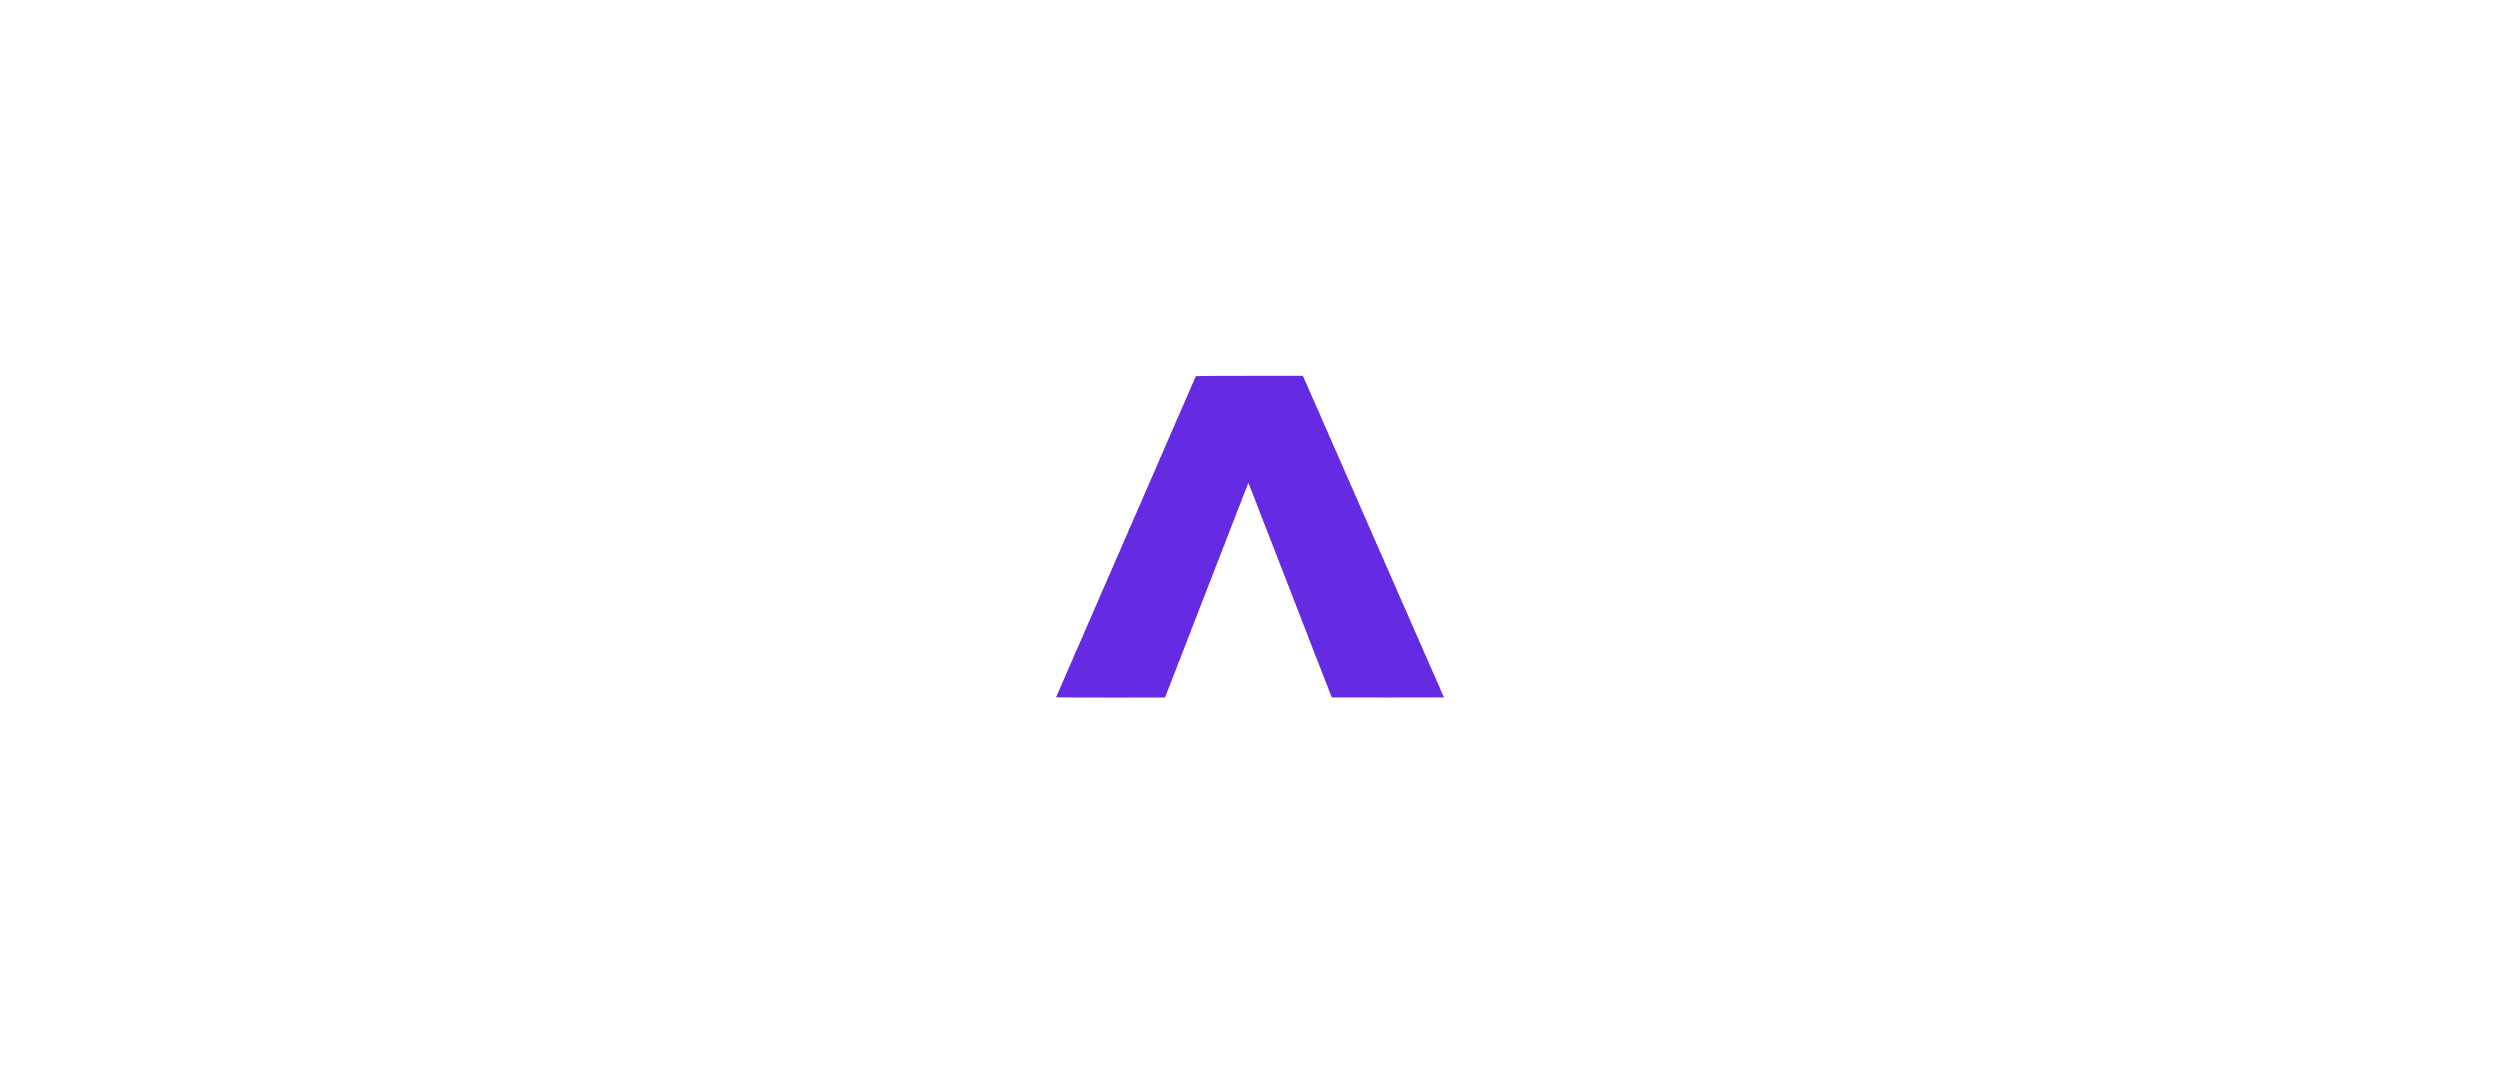 <svg width="219" height="94" viewBox="0 0 219 94" fill="none" xmlns="http://www.w3.org/2000/svg">
<g clip-path="url(#clip0_92_408)">
<path d="M104.748 32.949C104.748 32.963 104.719 33.037 104.683 33.117C104.648 33.196 104.615 33.267 104.615 33.276C104.604 33.312 104.55 33.435 104.335 33.911C104.282 34.023 104.238 34.129 104.235 34.147C104.232 34.161 104.208 34.224 104.182 34.279C104.155 34.336 104.084 34.495 104.025 34.634C103.963 34.772 103.878 34.961 103.833 35.053C103.789 35.147 103.768 35.212 103.786 35.203C103.804 35.191 103.795 35.212 103.768 35.245C103.739 35.277 103.715 35.324 103.715 35.351C103.715 35.377 103.703 35.407 103.686 35.416C103.671 35.425 103.656 35.46 103.656 35.493C103.656 35.522 103.644 35.549 103.627 35.549C103.612 35.549 103.6 35.557 103.603 35.569C103.609 35.599 103.585 35.655 103.447 35.956C103.382 36.092 103.332 36.207 103.332 36.216C103.332 36.224 103.305 36.292 103.27 36.369C103.175 36.582 103.11 36.729 103.039 36.883C103.007 36.959 102.977 37.03 102.977 37.039C102.977 37.045 102.945 37.125 102.904 37.213C102.862 37.302 102.83 37.39 102.83 37.405C102.83 37.423 102.818 37.438 102.806 37.438C102.791 37.438 102.78 37.455 102.78 37.473C102.777 37.529 102.641 37.833 102.617 37.845C102.603 37.851 102.594 37.874 102.594 37.895C102.594 37.919 102.555 38.019 102.508 38.122C102.461 38.225 102.381 38.408 102.328 38.529C102.198 38.834 102.169 38.898 102.065 39.129C102.015 39.241 101.974 39.338 101.974 39.344C101.974 39.353 101.941 39.43 101.903 39.512C101.865 39.598 101.791 39.766 101.738 39.887C101.685 40.008 101.629 40.126 101.614 40.144C101.596 40.165 101.59 40.182 101.599 40.182C101.614 40.182 101.499 40.454 101.369 40.728C101.345 40.776 101.292 40.903 101.248 41.009C101.207 41.115 101.148 41.254 101.118 41.319C101.089 41.383 101.018 41.54 100.962 41.664C100.906 41.788 100.867 41.897 100.876 41.906C100.885 41.915 100.876 41.924 100.858 41.924C100.838 41.924 100.823 41.947 100.823 41.977C100.823 42.006 100.814 42.042 100.802 42.053C100.787 42.065 100.779 42.086 100.776 42.095C100.776 42.107 100.725 42.219 100.666 42.346C100.607 42.473 100.557 42.594 100.557 42.611C100.557 42.632 100.537 42.673 100.513 42.703C100.489 42.735 100.469 42.785 100.469 42.815C100.469 42.844 100.454 42.868 100.436 42.868C100.421 42.868 100.413 42.88 100.421 42.892C100.43 42.907 100.41 42.96 100.377 43.01C100.348 43.063 100.321 43.119 100.321 43.134C100.321 43.148 100.283 43.243 100.236 43.346C100.188 43.45 100.129 43.579 100.106 43.635C99.855 44.208 99.76 44.432 99.76 44.459C99.76 44.474 99.746 44.491 99.728 44.497C99.71 44.503 99.692 44.536 99.69 44.565C99.687 44.598 99.642 44.716 99.589 44.828C99.536 44.94 99.495 45.034 99.495 45.04C99.495 45.046 99.448 45.155 99.388 45.279C99.329 45.406 99.279 45.521 99.276 45.539C99.27 45.554 99.235 45.642 99.197 45.731C99.155 45.819 99.085 45.985 99.037 46.1C98.99 46.212 98.94 46.309 98.928 46.315C98.913 46.321 98.904 46.348 98.904 46.377C98.904 46.404 98.884 46.457 98.857 46.492C98.834 46.528 98.819 46.557 98.828 46.557C98.837 46.557 98.789 46.672 98.727 46.811C98.662 46.95 98.609 47.08 98.609 47.097C98.609 47.115 98.589 47.151 98.565 47.177C98.541 47.204 98.518 47.251 98.512 47.286C98.509 47.322 98.488 47.369 98.468 47.39C98.45 47.413 98.441 47.443 98.453 47.452C98.462 47.463 98.459 47.472 98.444 47.472C98.429 47.472 98.415 47.502 98.412 47.534C98.409 47.57 98.385 47.62 98.361 47.646C98.335 47.676 98.314 47.711 98.314 47.729C98.314 47.747 98.279 47.838 98.237 47.933C98.108 48.222 98.052 48.358 98.046 48.381C98.046 48.393 98.025 48.434 98.001 48.476C97.981 48.517 97.922 48.65 97.868 48.771C97.818 48.892 97.756 49.039 97.73 49.096C97.703 49.152 97.686 49.208 97.689 49.219C97.692 49.234 97.68 49.243 97.665 49.243C97.65 49.243 97.638 49.252 97.641 49.267C97.647 49.293 97.606 49.394 97.414 49.819C97.269 50.143 97.222 50.258 97.222 50.291C97.222 50.312 97.201 50.344 97.178 50.365C97.154 50.385 97.134 50.418 97.134 50.438C97.134 50.459 97.089 50.574 97.033 50.695C96.948 50.884 96.9 50.993 96.883 51.043C96.868 51.091 96.744 51.362 96.721 51.404C96.706 51.433 96.691 51.477 96.691 51.501C96.691 51.525 96.679 51.545 96.661 51.545C96.647 51.545 96.635 51.554 96.638 51.566C96.641 51.581 96.623 51.628 96.602 51.678C96.582 51.725 96.561 51.772 96.558 51.781C96.549 51.808 96.505 51.911 96.257 52.475C96.121 52.782 96.012 53.05 96.012 53.071C96.012 53.092 95.997 53.109 95.98 53.109C95.965 53.109 95.959 53.121 95.968 53.139C95.977 53.154 95.971 53.168 95.956 53.168C95.938 53.168 95.924 53.189 95.924 53.216C95.924 53.242 95.882 53.351 95.832 53.458C95.782 53.567 95.708 53.732 95.67 53.827C95.628 53.921 95.558 54.083 95.51 54.19C95.46 54.293 95.422 54.387 95.422 54.393C95.422 54.405 95.336 54.606 95.23 54.836C95.209 54.883 95.165 54.983 95.133 55.057C95.1 55.131 95.015 55.332 94.938 55.503C94.864 55.677 94.802 55.834 94.802 55.851C94.802 55.869 94.79 55.884 94.772 55.884C94.758 55.884 94.743 55.901 94.743 55.925C94.743 55.963 94.699 56.075 94.539 56.43C94.495 56.527 94.421 56.698 94.374 56.813C94.327 56.925 94.277 57.029 94.262 57.038C94.247 57.047 94.238 57.061 94.241 57.067C94.25 57.088 93.887 57.947 93.651 58.466C93.571 58.64 93.509 58.782 93.194 59.514C93.034 59.88 92.884 60.225 92.86 60.281C92.834 60.337 92.81 60.405 92.807 60.429C92.801 60.453 92.783 60.476 92.769 60.482C92.751 60.488 92.736 60.511 92.736 60.535C92.736 60.562 92.701 60.656 92.659 60.748C92.618 60.839 92.568 60.948 92.55 60.99C92.532 61.031 92.512 61.072 92.506 61.084C92.5 61.099 94.646 61.108 97.272 61.108L102.048 61.105L102.101 60.993C102.127 60.934 102.151 60.872 102.151 60.86C102.151 60.845 102.169 60.795 102.192 60.745C102.213 60.691 102.248 60.603 102.269 60.547C102.29 60.491 102.334 60.385 102.366 60.311C102.399 60.24 102.425 60.166 102.431 60.148C102.44 60.11 102.473 60.022 102.523 59.907C102.546 59.856 102.564 59.809 102.564 59.8C102.564 59.791 102.579 59.747 102.6 59.7C102.617 59.656 102.635 59.611 102.638 59.602C102.638 59.594 102.688 59.461 102.75 59.307C102.809 59.154 102.859 59.018 102.859 59.006C102.859 58.992 102.886 58.935 102.918 58.879C102.951 58.82 102.977 58.758 102.977 58.741C102.977 58.723 103.039 58.555 103.116 58.366C103.19 58.18 103.252 58.009 103.252 57.988C103.252 57.967 103.264 57.95 103.278 57.95C103.29 57.95 103.302 57.938 103.302 57.92C103.302 57.894 103.641 57.002 103.934 56.267C103.999 56.096 104.052 55.94 104.052 55.922C104.049 55.901 104.058 55.884 104.072 55.884C104.087 55.884 104.099 55.857 104.099 55.825C104.099 55.792 104.114 55.766 104.128 55.766C104.146 55.766 104.158 55.742 104.158 55.712C104.158 55.683 104.167 55.648 104.179 55.636C104.19 55.627 104.202 55.589 104.208 55.553C104.214 55.518 104.232 55.479 104.249 55.468C104.267 55.459 104.279 55.438 104.279 55.423C104.276 55.388 104.332 55.214 104.394 55.072C104.424 55.007 104.497 54.821 104.556 54.659C104.618 54.497 104.683 54.322 104.704 54.275C104.725 54.225 104.784 54.08 104.834 53.95C104.884 53.821 104.94 53.673 104.958 53.626C104.978 53.576 104.996 53.532 104.999 53.523C105.002 53.514 105.02 53.469 105.037 53.425C105.058 53.378 105.073 53.328 105.073 53.313C105.073 53.298 105.085 53.263 105.102 53.233C105.147 53.151 105.336 52.661 105.339 52.622C105.339 52.614 105.359 52.563 105.386 52.513C105.412 52.46 105.445 52.386 105.457 52.345C105.471 52.304 105.551 52.094 105.634 51.885C105.716 51.672 105.79 51.486 105.793 51.471C105.799 51.454 105.817 51.409 105.834 51.368C105.852 51.327 105.914 51.167 105.973 51.014C106.088 50.71 106.109 50.663 106.165 50.527C106.189 50.477 106.206 50.421 106.212 50.4C106.221 50.356 106.439 49.789 106.504 49.642C106.528 49.591 106.587 49.441 106.637 49.302C106.687 49.163 106.743 49.025 106.758 48.992C106.773 48.96 106.817 48.839 106.858 48.727C106.9 48.611 106.947 48.493 106.962 48.461C107.021 48.334 107.168 47.927 107.168 47.891C107.168 47.874 107.183 47.856 107.198 47.856C107.216 47.856 107.227 47.838 107.227 47.818C107.227 47.785 107.393 47.334 107.478 47.133C107.499 47.083 107.54 46.976 107.567 46.897C107.596 46.814 107.632 46.737 107.646 46.72C107.658 46.705 107.67 46.672 107.67 46.646C107.67 46.622 107.688 46.569 107.708 46.528C107.729 46.486 107.779 46.368 107.815 46.262C107.853 46.156 107.903 46.029 107.921 45.982C107.942 45.932 107.995 45.799 108.039 45.687C108.083 45.572 108.136 45.439 108.157 45.392C108.19 45.318 108.231 45.194 108.246 45.141C108.249 45.132 108.263 45.093 108.281 45.052C108.299 45.011 108.387 44.786 108.479 44.55C108.57 44.314 108.662 44.09 108.679 44.049C108.697 44.007 108.715 43.96 108.718 43.945C108.721 43.928 108.733 43.889 108.747 43.857C108.803 43.724 109.054 43.081 109.09 42.971C109.113 42.907 109.143 42.844 109.155 42.836C109.169 42.827 109.178 42.809 109.175 42.797C109.169 42.771 109.326 42.358 109.352 42.328C109.373 42.304 109.512 42.644 109.494 42.67C109.491 42.673 109.509 42.715 109.535 42.765C109.562 42.812 109.609 42.918 109.636 43.001C109.665 43.081 109.695 43.16 109.707 43.178C109.718 43.193 109.751 43.272 109.777 43.355C109.807 43.435 109.851 43.547 109.875 43.6C109.898 43.653 109.922 43.718 109.928 43.748C109.934 43.774 109.96 43.851 109.99 43.916C110.019 43.981 110.043 44.04 110.046 44.049C110.046 44.066 110.117 44.243 110.164 44.358C110.235 44.524 110.592 45.456 110.592 45.477C110.592 45.486 110.619 45.551 110.648 45.622C110.731 45.802 111.038 46.593 111.052 46.658C111.058 46.687 111.079 46.731 111.1 46.758C111.12 46.782 111.132 46.805 111.126 46.805C111.114 46.808 111.342 47.413 111.445 47.664C111.504 47.8 111.563 47.962 111.581 48.024C111.593 48.062 111.613 48.092 111.628 48.092C111.646 48.092 111.652 48.101 111.646 48.113C111.637 48.127 111.646 48.169 111.663 48.21C111.678 48.251 111.696 48.296 111.702 48.313C111.716 48.37 111.864 48.753 111.885 48.786C111.896 48.8 111.905 48.827 111.908 48.845C111.914 48.874 112.103 49.364 112.168 49.523C112.236 49.68 112.493 50.35 112.496 50.365C112.496 50.379 112.525 50.453 112.646 50.748C112.679 50.819 112.702 50.887 112.702 50.896C112.705 50.922 113.012 51.708 113.042 51.758C113.059 51.787 113.071 51.823 113.071 51.837C113.071 51.852 113.095 51.914 113.121 51.976C113.148 52.041 113.171 52.097 113.174 52.106C113.177 52.115 113.189 52.147 113.204 52.18C113.216 52.212 113.257 52.324 113.298 52.431C113.337 52.537 113.384 52.661 113.405 52.711C113.422 52.758 113.437 52.808 113.431 52.82C113.428 52.835 113.437 52.844 113.455 52.844C113.47 52.844 113.484 52.861 113.484 52.885C113.484 52.923 113.564 53.136 113.653 53.343C113.676 53.396 113.7 53.458 113.703 53.475C113.706 53.493 113.732 53.561 113.762 53.626C113.791 53.691 113.818 53.756 113.821 53.773C113.824 53.788 113.88 53.942 113.948 54.113C114.083 54.467 114.098 54.505 114.095 54.526C114.092 54.535 114.113 54.579 114.14 54.629C114.193 54.73 114.219 54.798 114.308 55.028C114.34 55.116 114.385 55.228 114.402 55.279C114.423 55.326 114.441 55.373 114.444 55.382C114.446 55.391 114.47 55.447 114.497 55.512C114.523 55.574 114.547 55.636 114.547 55.645C114.547 55.665 114.73 56.141 114.789 56.267C114.807 56.309 114.827 56.362 114.83 56.388C114.836 56.412 114.86 56.474 114.886 56.521C114.91 56.568 114.931 56.624 114.931 56.645C114.931 56.666 114.945 56.704 114.96 56.734C115.001 56.807 115.255 57.466 115.255 57.504C115.255 57.522 115.267 57.536 115.279 57.536C115.291 57.536 115.302 57.56 115.305 57.587C115.308 57.616 115.364 57.773 115.432 57.935C115.5 58.097 115.559 58.242 115.562 58.26C115.571 58.286 115.615 58.407 115.66 58.51C115.668 58.534 115.68 58.566 115.686 58.584C115.689 58.599 115.71 58.652 115.73 58.702C115.751 58.749 115.769 58.797 115.772 58.806C115.775 58.814 115.786 58.847 115.801 58.879C115.813 58.912 115.884 59.092 115.955 59.278C116.025 59.464 116.102 59.664 116.126 59.721C116.344 60.264 116.471 60.597 116.474 60.627C116.474 60.647 116.486 60.665 116.501 60.665C116.512 60.665 116.521 60.674 116.518 60.686C116.507 60.727 116.651 61.084 116.684 61.096C116.701 61.102 118.918 61.105 121.607 61.102L126.5 61.093L126.456 61.007C126.432 60.963 126.411 60.907 126.411 60.886C126.411 60.866 126.391 60.833 126.367 60.812C126.344 60.792 126.329 60.768 126.335 60.757C126.344 60.745 126.302 60.644 126.246 60.532C126.193 60.417 126.146 60.317 126.146 60.302C126.146 60.29 126.107 60.199 126.06 60.095C125.892 59.735 125.845 59.632 125.839 59.597C125.836 59.576 125.818 59.532 125.8 59.499C125.783 59.467 125.674 59.222 125.556 58.953C125.44 58.685 125.316 58.407 125.284 58.333C125.252 58.26 125.133 57.994 125.024 57.743C124.806 57.241 124.735 57.082 124.608 56.804C124.561 56.701 124.523 56.61 124.523 56.595C124.523 56.583 124.475 56.477 124.419 56.359C124.363 56.244 124.316 56.143 124.316 56.138C124.316 56.132 124.289 56.067 124.257 55.99C124.221 55.916 124.198 55.851 124.198 55.848C124.204 55.839 124.071 55.559 124.018 55.465C124.003 55.435 123.991 55.391 123.991 55.367C123.991 55.344 123.979 55.323 123.962 55.323C123.947 55.323 123.932 55.308 123.932 55.293C123.932 55.276 123.912 55.214 123.882 55.152C123.856 55.093 123.832 55.037 123.829 55.028C123.811 54.978 123.767 54.871 123.693 54.709C123.646 54.606 123.608 54.517 123.608 54.511C123.608 54.505 123.569 54.417 123.522 54.314C123.475 54.21 123.369 53.968 123.283 53.773C123.197 53.579 123.106 53.366 123.076 53.301C122.92 52.95 122.887 52.876 122.825 52.74C122.79 52.658 122.743 52.543 122.719 52.481C122.699 52.422 122.669 52.372 122.654 52.372C122.64 52.372 122.634 52.354 122.643 52.33C122.651 52.307 122.64 52.271 122.616 52.254C122.592 52.233 122.575 52.2 122.575 52.183C122.575 52.162 122.474 51.923 122.35 51.645C122.226 51.371 122.099 51.079 122.067 50.999C122.035 50.916 121.973 50.772 121.925 50.675C121.813 50.441 121.766 50.326 121.772 50.297C121.775 50.285 121.766 50.276 121.748 50.276C121.731 50.276 121.722 50.267 121.725 50.252C121.728 50.241 121.71 50.185 121.683 50.129C121.66 50.072 121.61 49.951 121.571 49.863C121.533 49.774 121.491 49.689 121.477 49.671C121.465 49.656 121.453 49.621 121.453 49.591C121.453 49.562 121.441 49.538 121.424 49.538C121.409 49.538 121.388 49.491 121.376 49.435C121.368 49.379 121.344 49.332 121.326 49.332C121.308 49.332 121.303 49.326 121.311 49.314C121.32 49.305 121.291 49.219 121.244 49.122C121.196 49.028 121.158 48.939 121.158 48.93C121.158 48.921 121.125 48.845 121.087 48.762C121.046 48.676 120.966 48.496 120.904 48.358C120.845 48.219 120.768 48.048 120.736 47.974C120.668 47.826 120.674 47.841 120.644 47.729C120.63 47.685 120.609 47.649 120.594 47.649C120.579 47.649 120.571 47.641 120.574 47.626C120.577 47.614 120.565 47.575 120.544 47.543C120.526 47.508 120.518 47.472 120.526 47.466C120.532 47.458 120.52 47.434 120.494 47.413C120.47 47.393 120.45 47.36 120.45 47.337C120.45 47.316 120.391 47.171 120.317 47.015C120.246 46.861 120.187 46.725 120.184 46.72C120.181 46.705 120.057 46.413 120.007 46.306C119.904 46.082 119.848 45.949 119.845 45.938C119.845 45.929 119.806 45.846 119.762 45.749C119.718 45.654 119.682 45.566 119.682 45.551C119.682 45.536 119.659 45.483 119.629 45.43C119.6 45.377 119.544 45.259 119.508 45.17C119.434 44.999 119.352 44.81 119.275 44.639C119.248 44.583 119.225 44.53 119.225 44.521C119.222 44.512 119.189 44.441 119.154 44.358C119.119 44.279 119.071 44.173 119.051 44.122C119.03 44.075 118.995 43.993 118.974 43.945C118.95 43.895 118.933 43.851 118.93 43.842C118.927 43.833 118.897 43.768 118.865 43.694C118.685 43.299 118.59 43.078 118.593 43.06C118.593 43.051 118.573 43.007 118.552 42.962C118.528 42.918 118.481 42.824 118.449 42.75C118.416 42.676 118.36 42.549 118.325 42.47C118.215 42.231 118.177 42.13 118.183 42.124C118.186 42.118 118.168 42.074 118.139 42.027C118.1 41.956 117.947 41.626 117.926 41.569C117.906 41.51 117.841 41.357 117.796 41.26C117.767 41.195 117.72 41.091 117.693 41.029C117.607 40.832 117.563 40.731 117.469 40.522C117.416 40.407 117.371 40.297 117.371 40.277C117.371 40.259 117.362 40.241 117.351 40.241C117.342 40.241 117.315 40.191 117.295 40.129C117.271 40.07 117.224 39.952 117.188 39.872C117.085 39.645 116.994 39.441 116.946 39.326C116.899 39.22 116.849 39.105 116.719 38.816C116.678 38.721 116.642 38.639 116.642 38.63C116.642 38.621 116.604 38.535 116.554 38.438C116.507 38.341 116.468 38.261 116.468 38.255C116.471 38.24 116.397 38.063 116.335 37.925C116.297 37.842 116.244 37.724 116.214 37.659C116.188 37.594 116.146 37.502 116.123 37.455C116.099 37.408 116.082 37.352 116.082 37.328C116.082 37.308 116.067 37.29 116.049 37.29C116.034 37.29 116.028 37.275 116.037 37.26C116.046 37.243 116.04 37.231 116.02 37.231C115.999 37.231 115.99 37.222 115.999 37.213C116.014 37.199 115.902 36.927 115.769 36.658C115.745 36.611 115.727 36.561 115.727 36.549C115.727 36.534 115.683 36.431 115.627 36.316C115.571 36.204 115.533 36.109 115.541 36.109C115.55 36.109 115.544 36.092 115.527 36.071C115.512 36.053 115.435 35.888 115.358 35.711C115.282 35.531 115.193 35.327 115.161 35.254C115.128 35.18 115.075 35.062 115.043 34.988C115.01 34.914 114.954 34.787 114.916 34.708C114.88 34.625 114.833 34.51 114.81 34.448C114.789 34.389 114.762 34.339 114.753 34.339C114.742 34.339 114.733 34.321 114.733 34.3C114.733 34.282 114.691 34.179 114.644 34.073C114.597 33.967 114.511 33.775 114.455 33.645C114.399 33.515 114.346 33.403 114.334 33.4C114.32 33.394 114.311 33.373 114.311 33.353C114.311 33.332 114.269 33.226 114.222 33.117L114.134 32.922H109.441C106.788 32.922 104.748 32.934 104.748 32.949Z" fill="#652BE3"/>
</g>
<defs>
<clipPath id="clip0_92_408">
<rect width="34" height="34" fill="white" transform="translate(92.5 30)"/>
</clipPath>
</defs>
</svg>
